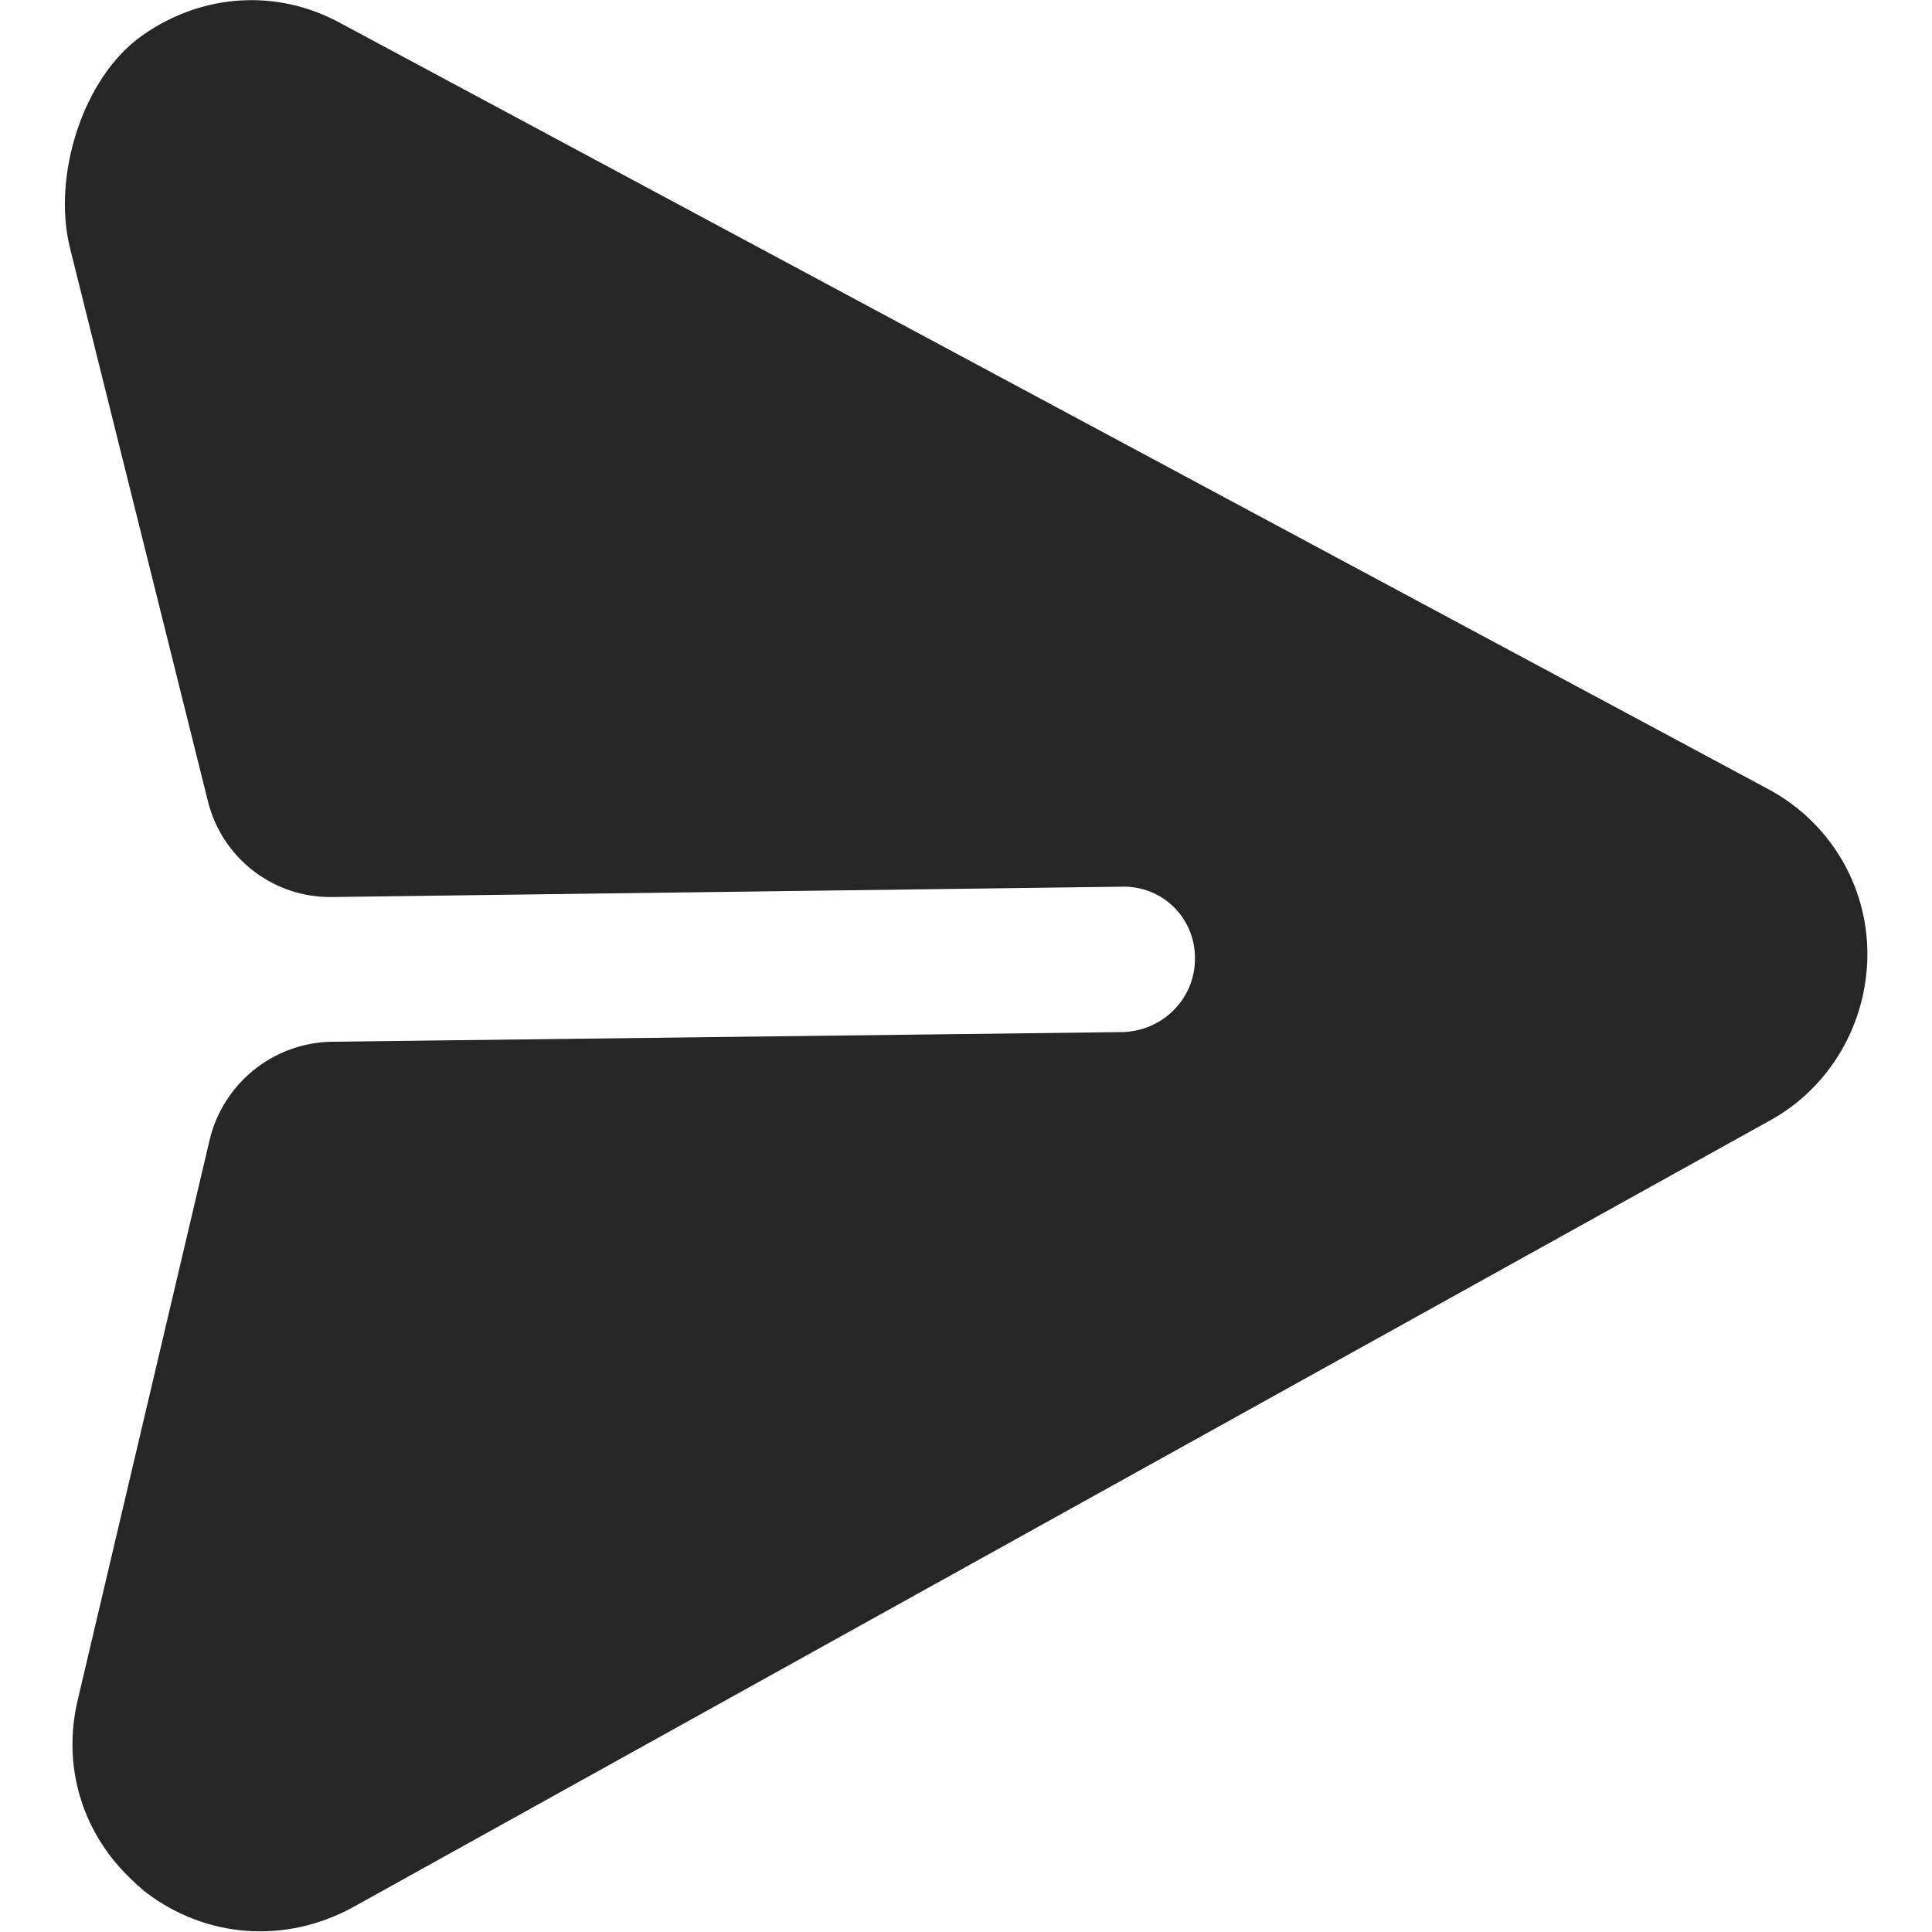<svg width="20" height="20" viewBox="0 0 20 20" fill="none" xmlns="http://www.w3.org/2000/svg">
<path d="M19.331 9.88C19.333 9.163 18.939 8.509 18.305 8.169L3.533 0.244C2.871 -0.121 2.096 -0.068 1.48 0.362C0.853 0.798 0.54 1.827 0.724 2.565L2.153 8.297C2.3 8.885 2.831 9.295 3.438 9.286L11.613 9.179C12.032 9.167 12.374 9.503 12.37 9.921C12.373 10.333 12.042 10.671 11.623 10.684L3.44 10.784C2.834 10.791 2.308 11.213 2.169 11.805L0.807 17.588C0.641 18.271 0.845 18.95 1.33 19.426C1.387 19.482 1.452 19.545 1.516 19.594C2.144 20.068 2.96 20.122 3.653 19.744L18.314 11.604C18.943 11.262 19.329 10.597 19.331 9.88Z" fill="#262626"/>
</svg>
